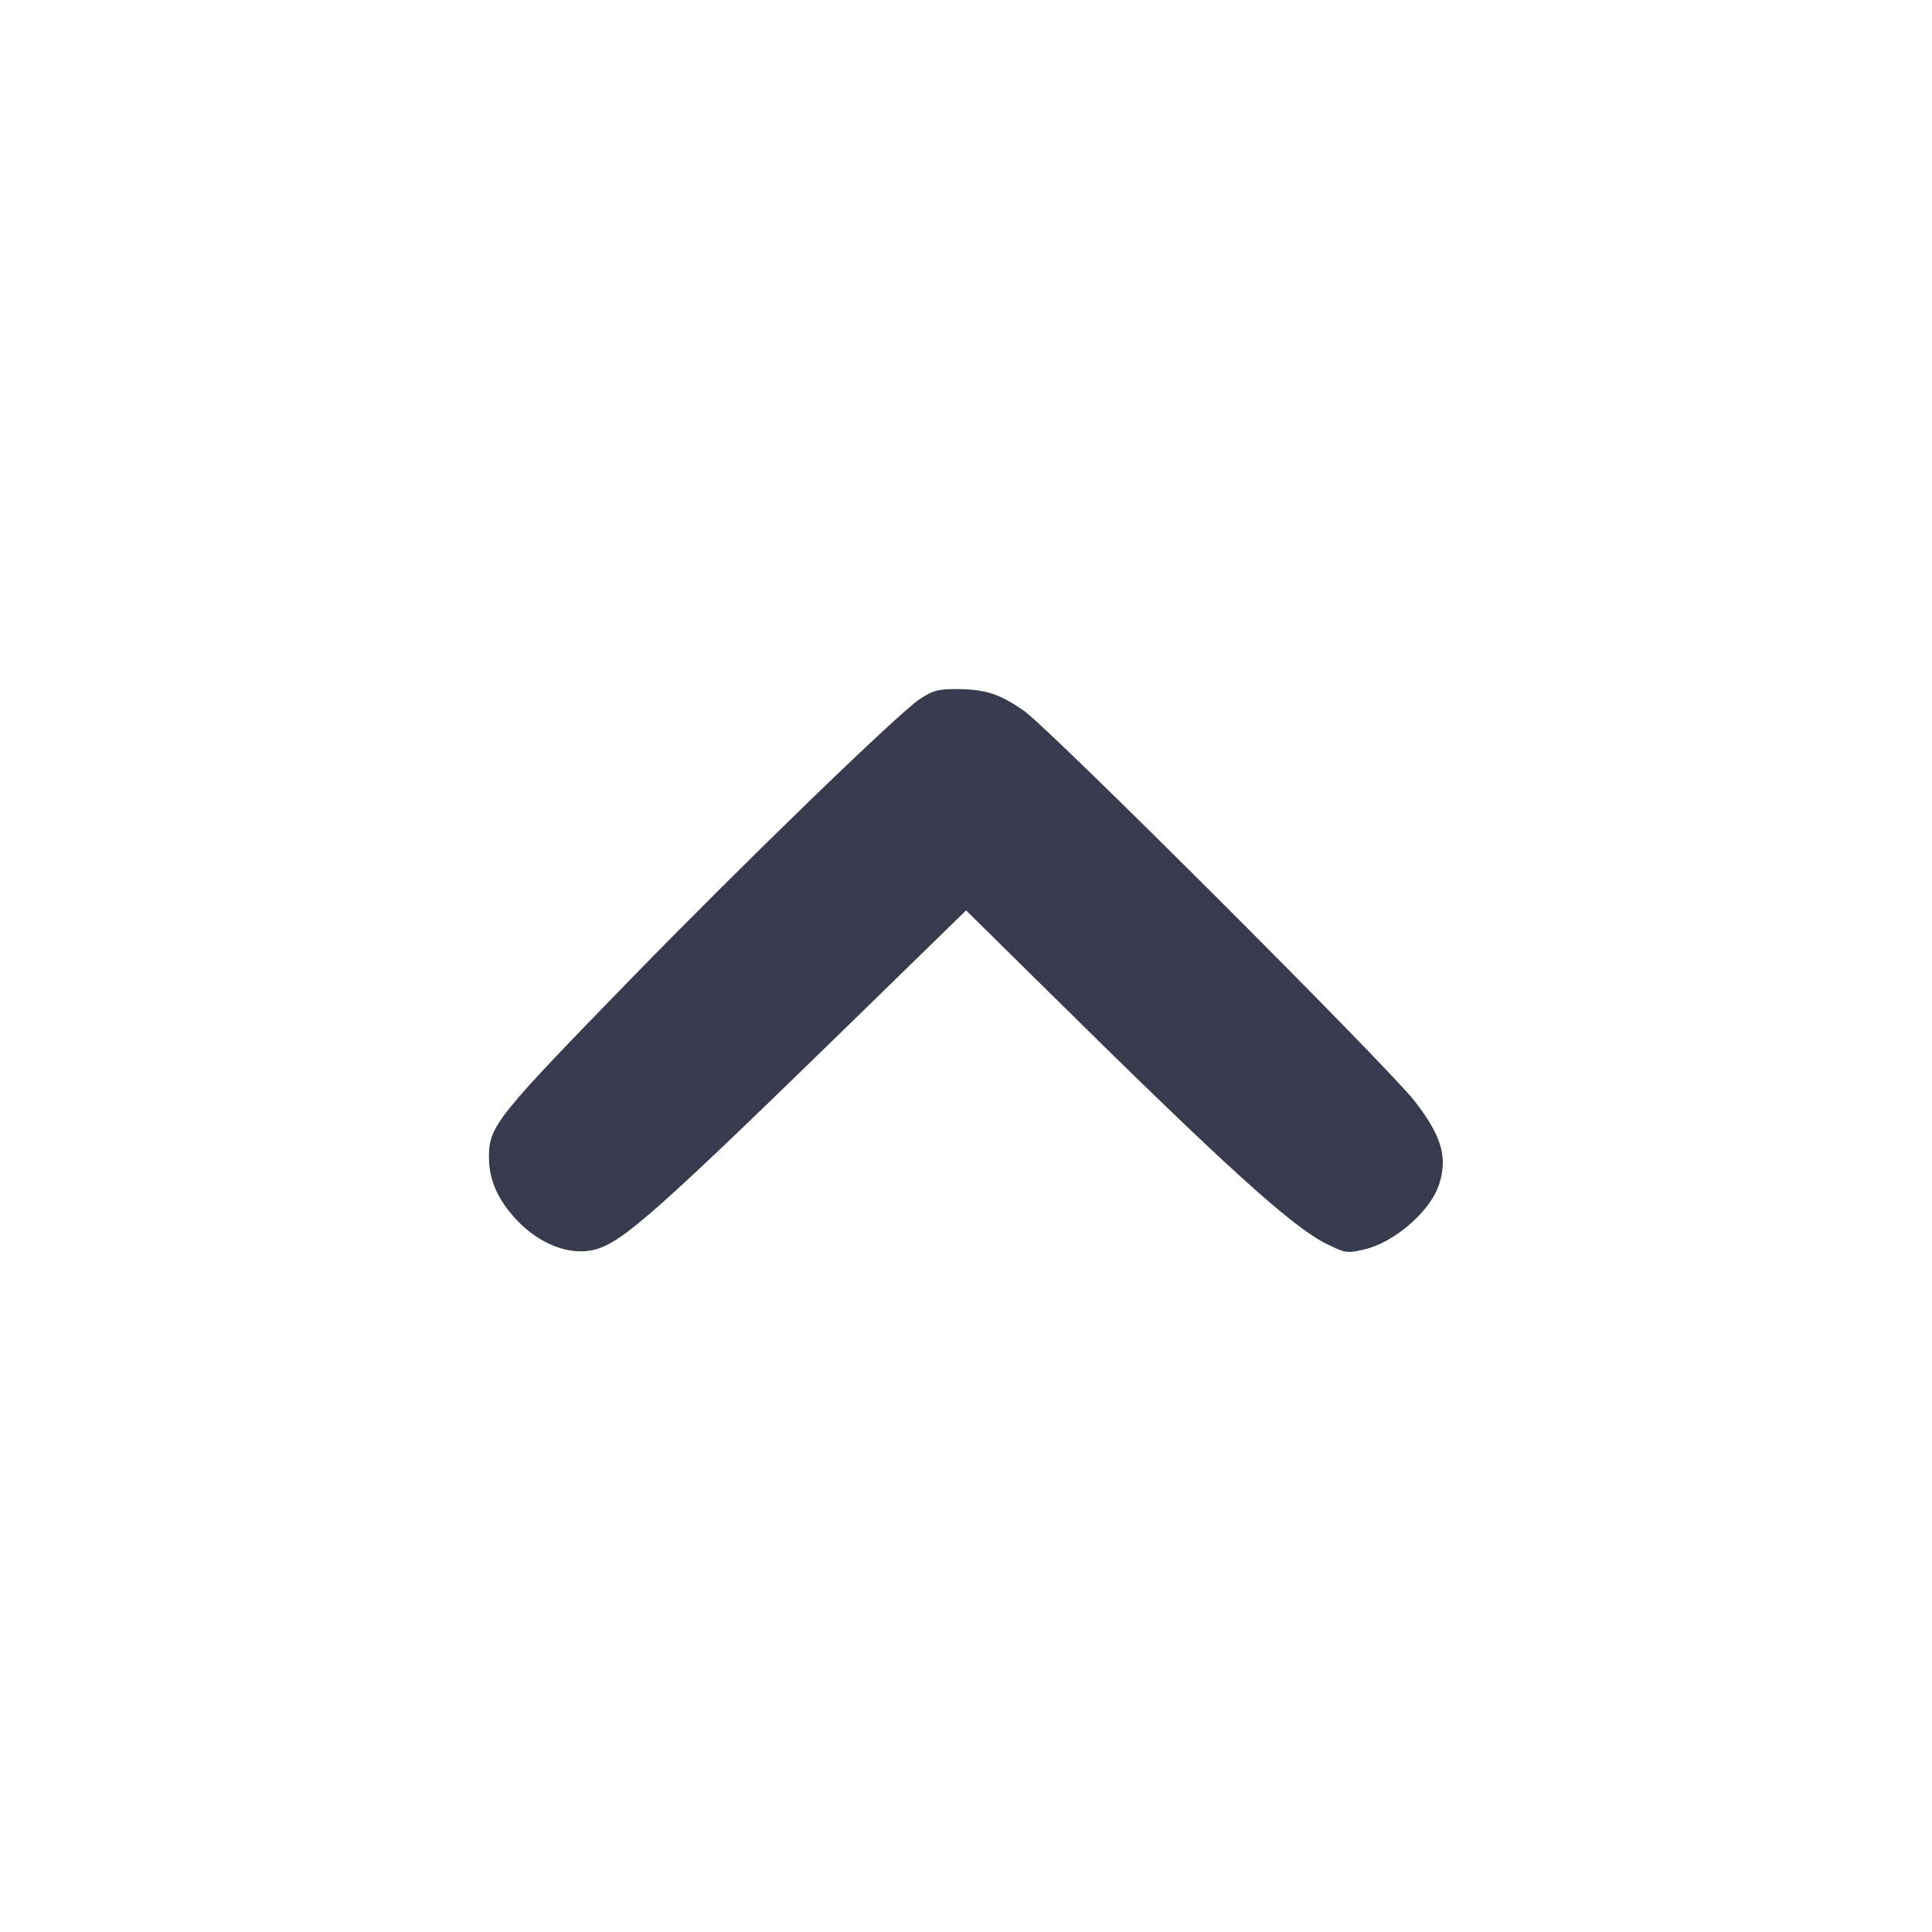 <svg width="24" height="24" viewBox="0 0 24 24" fill="none" xmlns="http://www.w3.org/2000/svg"><path d="M11.422 8.687 C 11.157 8.863,9.253 10.707,7.854 12.143 C 6.159 13.884,6.074 13.990,6.074 14.376 C 6.074 14.652,6.180 14.896,6.405 15.141 C 6.696 15.456,7.082 15.606,7.393 15.522 C 7.739 15.429,8.171 15.044,10.671 12.607 L 12.001 11.309 13.111 12.404 C 15.221 14.488,16.051 15.239,16.471 15.448 C 16.714 15.568,16.730 15.570,16.940 15.523 C 17.312 15.440,17.759 15.057,17.873 14.724 C 17.990 14.383,17.909 14.105,17.567 13.671 C 17.204 13.212,13.045 9.057,12.720 8.830 C 12.416 8.618,12.238 8.561,11.877 8.560 C 11.648 8.560,11.589 8.577,11.422 8.687 " fill="#373B4D" stroke="none" fill-rule="evenodd"></path></svg>